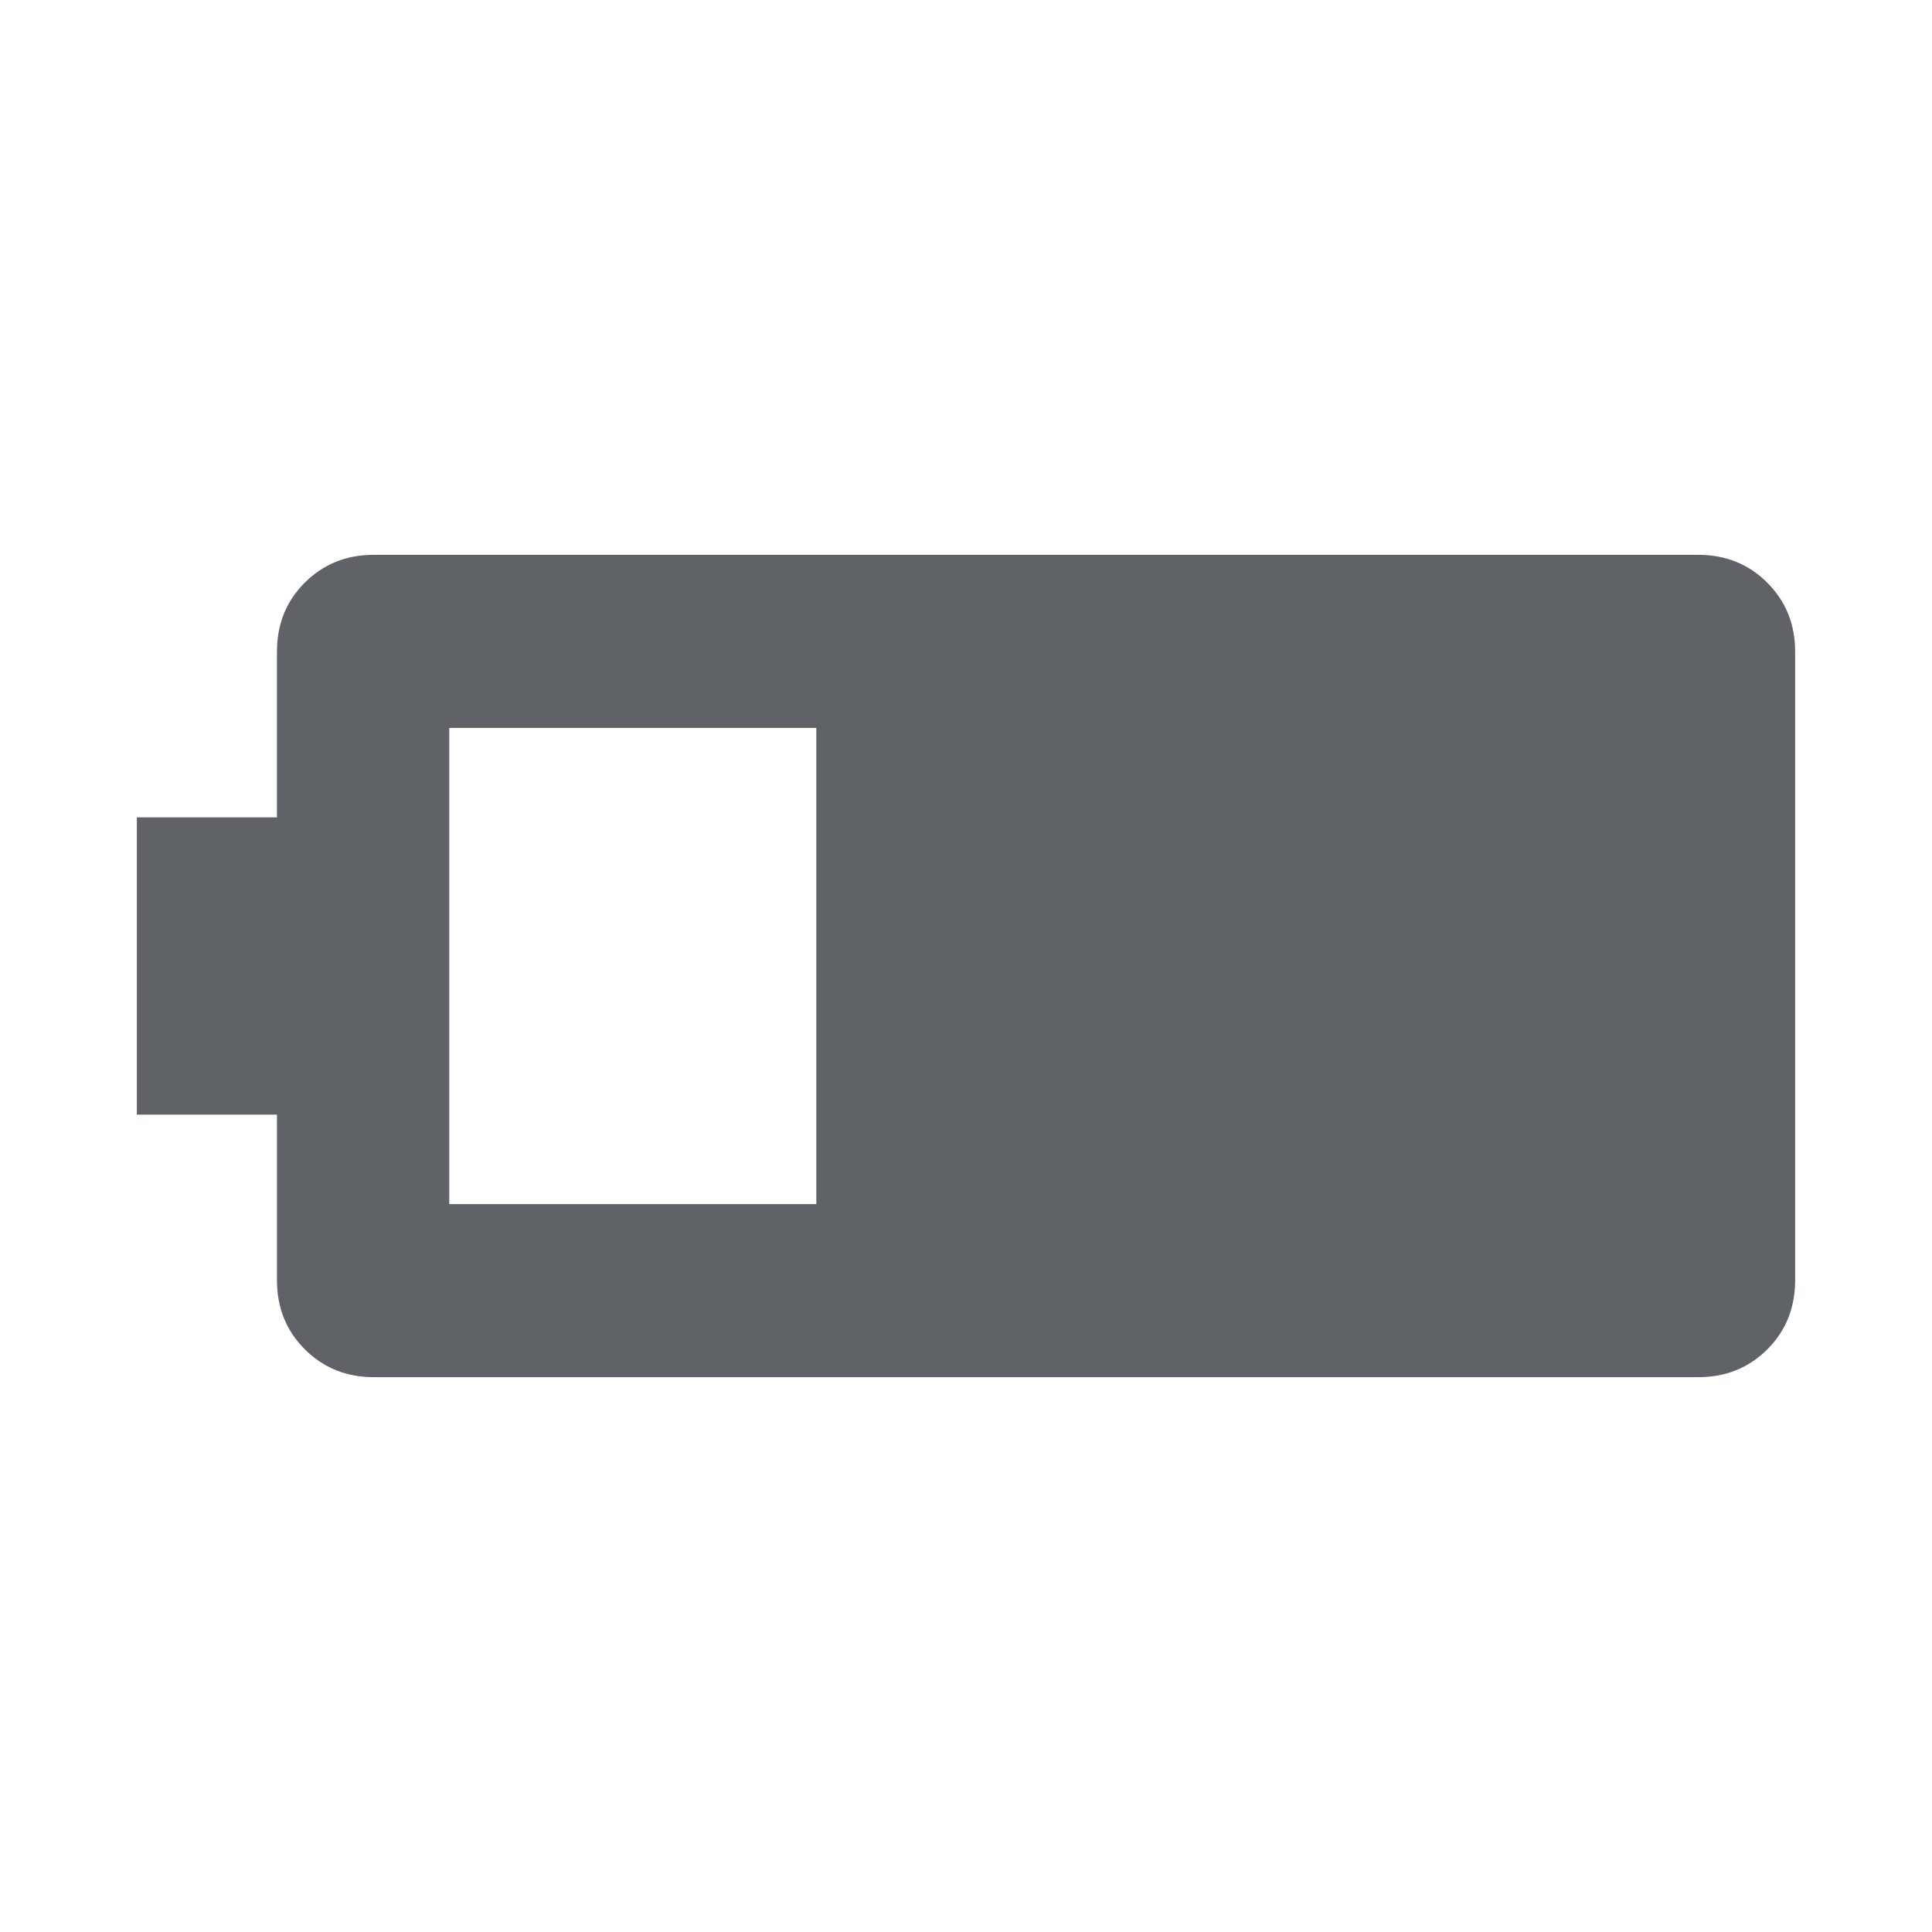 <svg xmlns="http://www.w3.org/2000/svg" height="24px" viewBox="0 -960 960 960" width="24px" fill="#5f6368"><path d="M185.77-275.69q-20.47 0-34.31-13.85-13.84-13.84-13.84-34.31v-82.3H68v-147.7h69.62v-82.38q0-20.48 13.84-34.28t34.31-13.8h658.07q20.47 0 34.31 13.85Q892-656.62 892-636.15v312.24q0 20.62-13.85 34.42-13.84 13.8-34.31 13.8H185.77Zm37.46-86h182.39v-236.62H223.23v236.62Z"/></svg>